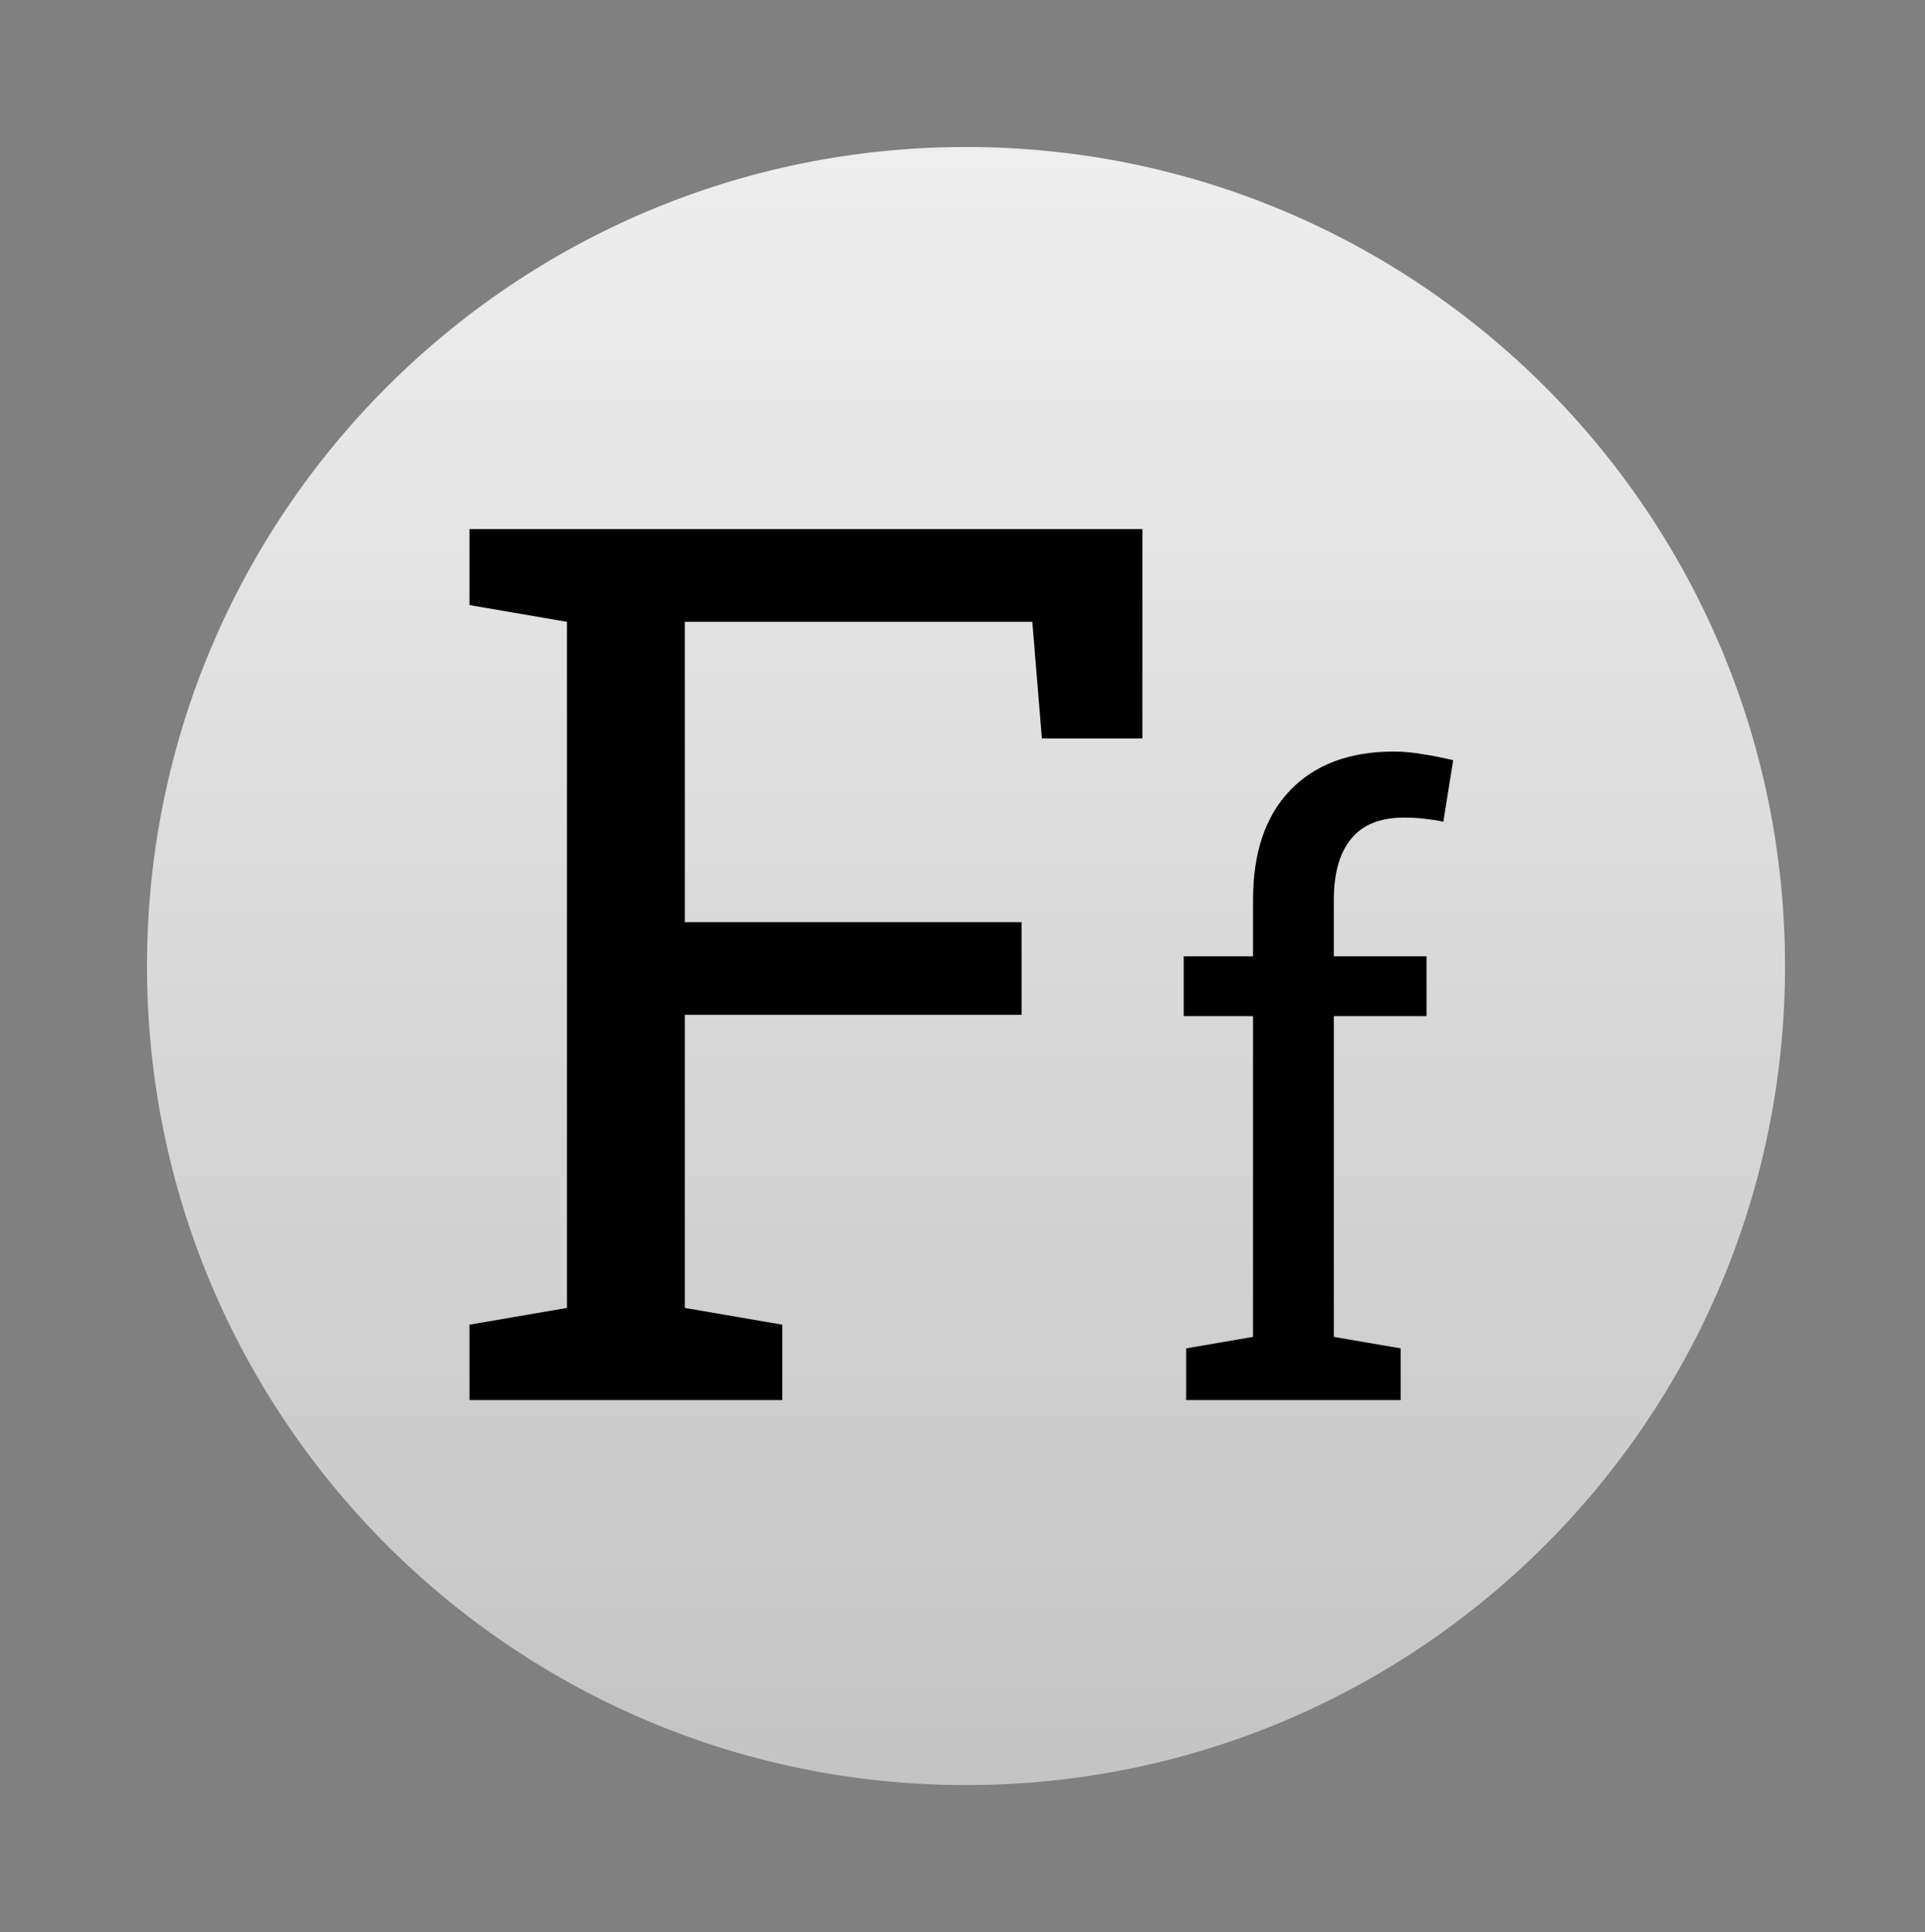 <svg width="275" height="276" viewBox="0 0 275 276" fill="none" xmlns="http://www.w3.org/2000/svg">
<rect x="0" y="0" width="275" height="276" fill="#808080" stroke="none"/>
<path d="M138 255C202.617 255 255 202.617 255 138C255 73.382 202.617 21 138 21C73.383 21 21 73.382 21 138C21 202.617 73.383 255 138 255Z" fill="url(#paint0_linear)"/>
<path d="M67.067 189.233L80.995 186.841V88.831L67.067 86.438V75.586H163.197V105.493H148.842L147.475 88.831H97.829V131.726H145.937V144.971H97.829V186.841L111.757 189.233V200H67.067V189.233Z" fill="black"/>
<path d="M169.102 145.156V136.602H179.004V128.574C179.004 121.816 180.762 116.602 184.277 112.93C187.832 109.219 192.773 107.363 199.102 107.363C200.43 107.363 201.758 107.48 203.086 107.715C204.453 107.91 205.957 108.203 207.598 108.594L206.191 117.383C205.488 117.227 204.629 117.09 203.613 116.973C202.637 116.855 201.621 116.797 200.566 116.797C197.168 116.797 194.648 117.812 193.008 119.844C191.367 121.836 190.547 124.746 190.547 128.574V136.602H203.789V145.156H190.547V190.977L200.098 192.617V200H169.453V192.617L179.004 190.977V145.156H169.102Z" fill="black"/>
<defs>
<linearGradient id="paint0_linear" x1="138" y1="21" x2="138" y2="255" gradientUnits="userSpaceOnUse">
<stop stop-color="#EEEEEE"/>
<stop offset="1" stop-color="#C4C4C4"/>
</linearGradient>
</defs>
</svg>

